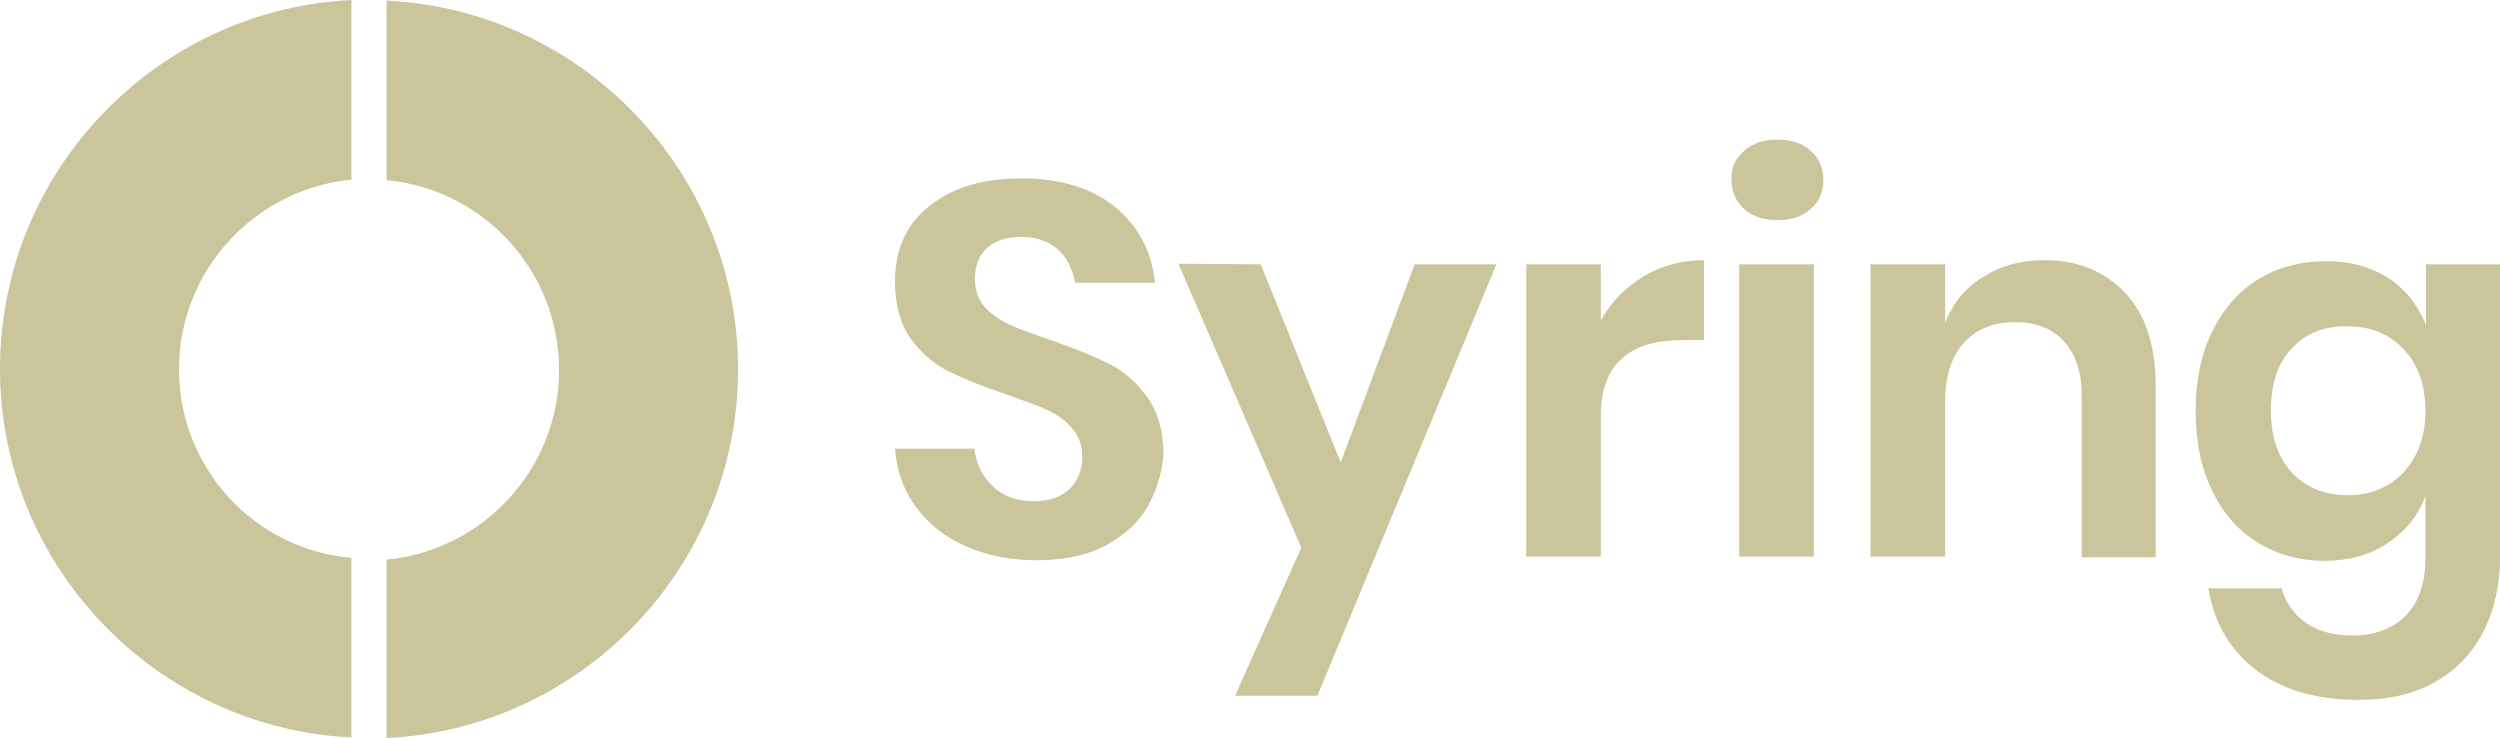 <svg version="1.1" id="Layer_1" xmlns="http://www.w3.org/2000/svg" xmlns:xlink="http://www.w3.org/1999/xlink" x="0px" y="0px"
	 viewBox="382.5 188.5 419 123.7" style="enable-background:new 382.5 188.5 419 123.7;" xml:space="preserve">
<style type="text/css">
	.st0{fill:#cac59a;}
	.st1{fill:#cac59a;}
</style>
<g id="XMLID_15_">
	<path id="XMLID_28_" class="st0" d="M574.8,273.5c-1.6,2.7-4,4.8-7.1,6.5c-3.1,1.6-6.9,2.4-11.4,2.4c-4.4,0-8.4-0.8-11.8-2.3
		c-3.5-1.5-6.3-3.7-8.4-6.5c-2.1-2.8-3.3-6.1-3.6-9.9h13.3c0.3,2.5,1.3,4.6,3.1,6.3c1.7,1.7,4.1,2.5,6.9,2.5c2.6,0,4.6-0.7,6-2.1
		c1.4-1.4,2.1-3.2,2.1-5.3c0-1.9-0.6-3.6-1.7-4.8c-1.1-1.3-2.5-2.3-4.2-3.1c-1.7-0.8-4.1-1.6-7.1-2.7c-3.9-1.3-7.1-2.6-9.5-3.8
		c-2.5-1.3-4.6-3.1-6.3-5.5s-2.6-5.6-2.6-9.5c0-5.4,1.9-9.6,5.8-12.7c3.9-3.1,9-4.6,15.3-4.6c6.6,0,11.9,1.6,15.8,4.8
		c3.9,3.2,6.1,7.4,6.7,12.7h-13.4c-0.4-2.2-1.3-4.1-2.8-5.5s-3.6-2.2-6.3-2.2c-2.3,0-4.2,0.6-5.6,1.8c-1.4,1.2-2.1,3-2.1,5.3
		c0,1.8,0.5,3.3,1.6,4.6c1.1,1.2,2.5,2.2,4.2,3s4,1.6,6.9,2.6c4,1.4,7.3,2.7,9.8,4c2.5,1.2,4.6,3.1,6.4,5.6c1.8,2.5,2.7,5.7,2.7,9.7
		C577.2,267.9,576.3,270.8,574.8,273.5z"/>
	<path id="XMLID_26_" class="st0" d="M593.8,232.8l13.4,33.2l12.4-33.2h13.7l-30,72.3h-13.8l11.1-24.8L580,232.7L593.8,232.8
		L593.8,232.8z"/>
	<path id="XMLID_24_" class="st0" d="M658,234.8c3-1.8,6.4-2.7,10.1-2.7v13.4h-3.6c-9.1,0-13.7,4.2-13.7,12.7v23.6h-12.5v-49h12.5
		v9.4C652.5,239.1,655,236.6,658,234.8z"/>
	<path id="XMLID_21_" class="st0" d="M674.8,213.8c1.4-1.3,3.3-1.9,5.6-1.9s4.2,0.6,5.6,1.9c1.4,1.3,2.1,2.9,2.1,4.9
		c0,1.9-0.7,3.6-2.1,4.8c-1.4,1.3-3.3,1.9-5.6,1.9s-4.2-0.6-5.6-1.9c-1.4-1.3-2.1-2.9-2.1-4.8C672.6,216.7,673.3,215.1,674.8,213.8z
		 M686.5,232.8v49H674v-49H686.5z"/>
	<path id="XMLID_19_" class="st0" d="M738.8,237.7c3.4,3.7,5,8.9,5,15.7v28.5h-12.4v-27.1c0-3.9-1-6.9-3-9.1s-4.7-3.2-8.2-3.2
		s-6.4,1.1-8.5,3.4s-3.2,5.6-3.2,9.9v26H696v-49h12.5v9.8c1.3-3.3,3.4-5.9,6.4-7.7c3-1.9,6.4-2.8,10.3-2.8
		C730.8,232.1,735.3,234,738.8,237.7z"/>
	<path id="XMLID_16_" class="st0" d="M782.8,235.1c2.9,1.9,5,4.6,6.3,7.9v-10.2h12.4V282c0,4.5-0.9,8.6-2.7,12.2s-4.5,6.5-8,8.5
		c-3.6,2.1-7.9,3.1-13,3.1c-7.1,0-12.8-1.7-17.2-5c-4.4-3.4-7-7.9-8-13.7h12.3c0.7,2.5,2.1,4.4,4.1,5.8s4.6,2.1,7.8,2.1
		c3.7,0,6.6-1.1,8.8-3.2c2.2-2.2,3.4-5.4,3.4-9.8v-10.4c-1.2,3.3-3.3,5.9-6.3,7.9c-2.9,2-6.5,3-10.6,3s-7.8-1-11.1-3
		s-5.9-4.9-7.7-8.7c-1.9-3.8-2.8-8.3-2.8-13.4c0-5.1,0.9-9.6,2.8-13.4c1.9-3.8,4.4-6.7,7.7-8.7s7-3,11.1-3
		C776.2,232.2,779.8,233.2,782.8,235.1z M766.6,246.9c-2.4,2.5-3.5,6-3.5,10.4c0,4.4,1.2,7.9,3.5,10.4c2.4,2.5,5.5,3.8,9.4,3.8
		c3.8,0,6.9-1.3,9.3-3.8c2.4-2.6,3.7-6,3.7-10.3c0-4.4-1.2-7.8-3.7-10.4c-2.4-2.6-5.6-3.8-9.3-3.8
		C772.1,243.1,769,244.3,766.6,246.9z"/>
</g>
<g id="XMLID_12_">
	<path id="XMLID_2_" class="st1" d="M506.2,250.4c0-33.1-26.2-60.2-58.9-61.8v30.1c16.2,1.5,28.9,15.2,28.9,31.8
		s-12.7,30.2-28.9,31.8v29.9C480,310.6,506.2,283.5,506.2,250.4z"/>
	<path id="XMLID_11_" class="st1" d="M412.5,250.4c0-16.6,12.7-30.2,28.9-31.8v-30.1c-32.7,1.6-58.9,28.7-58.9,61.8
		s26.2,60.2,58.9,61.8V282C425.2,280.6,412.5,267,412.5,250.4z"/>
</g>
</svg>